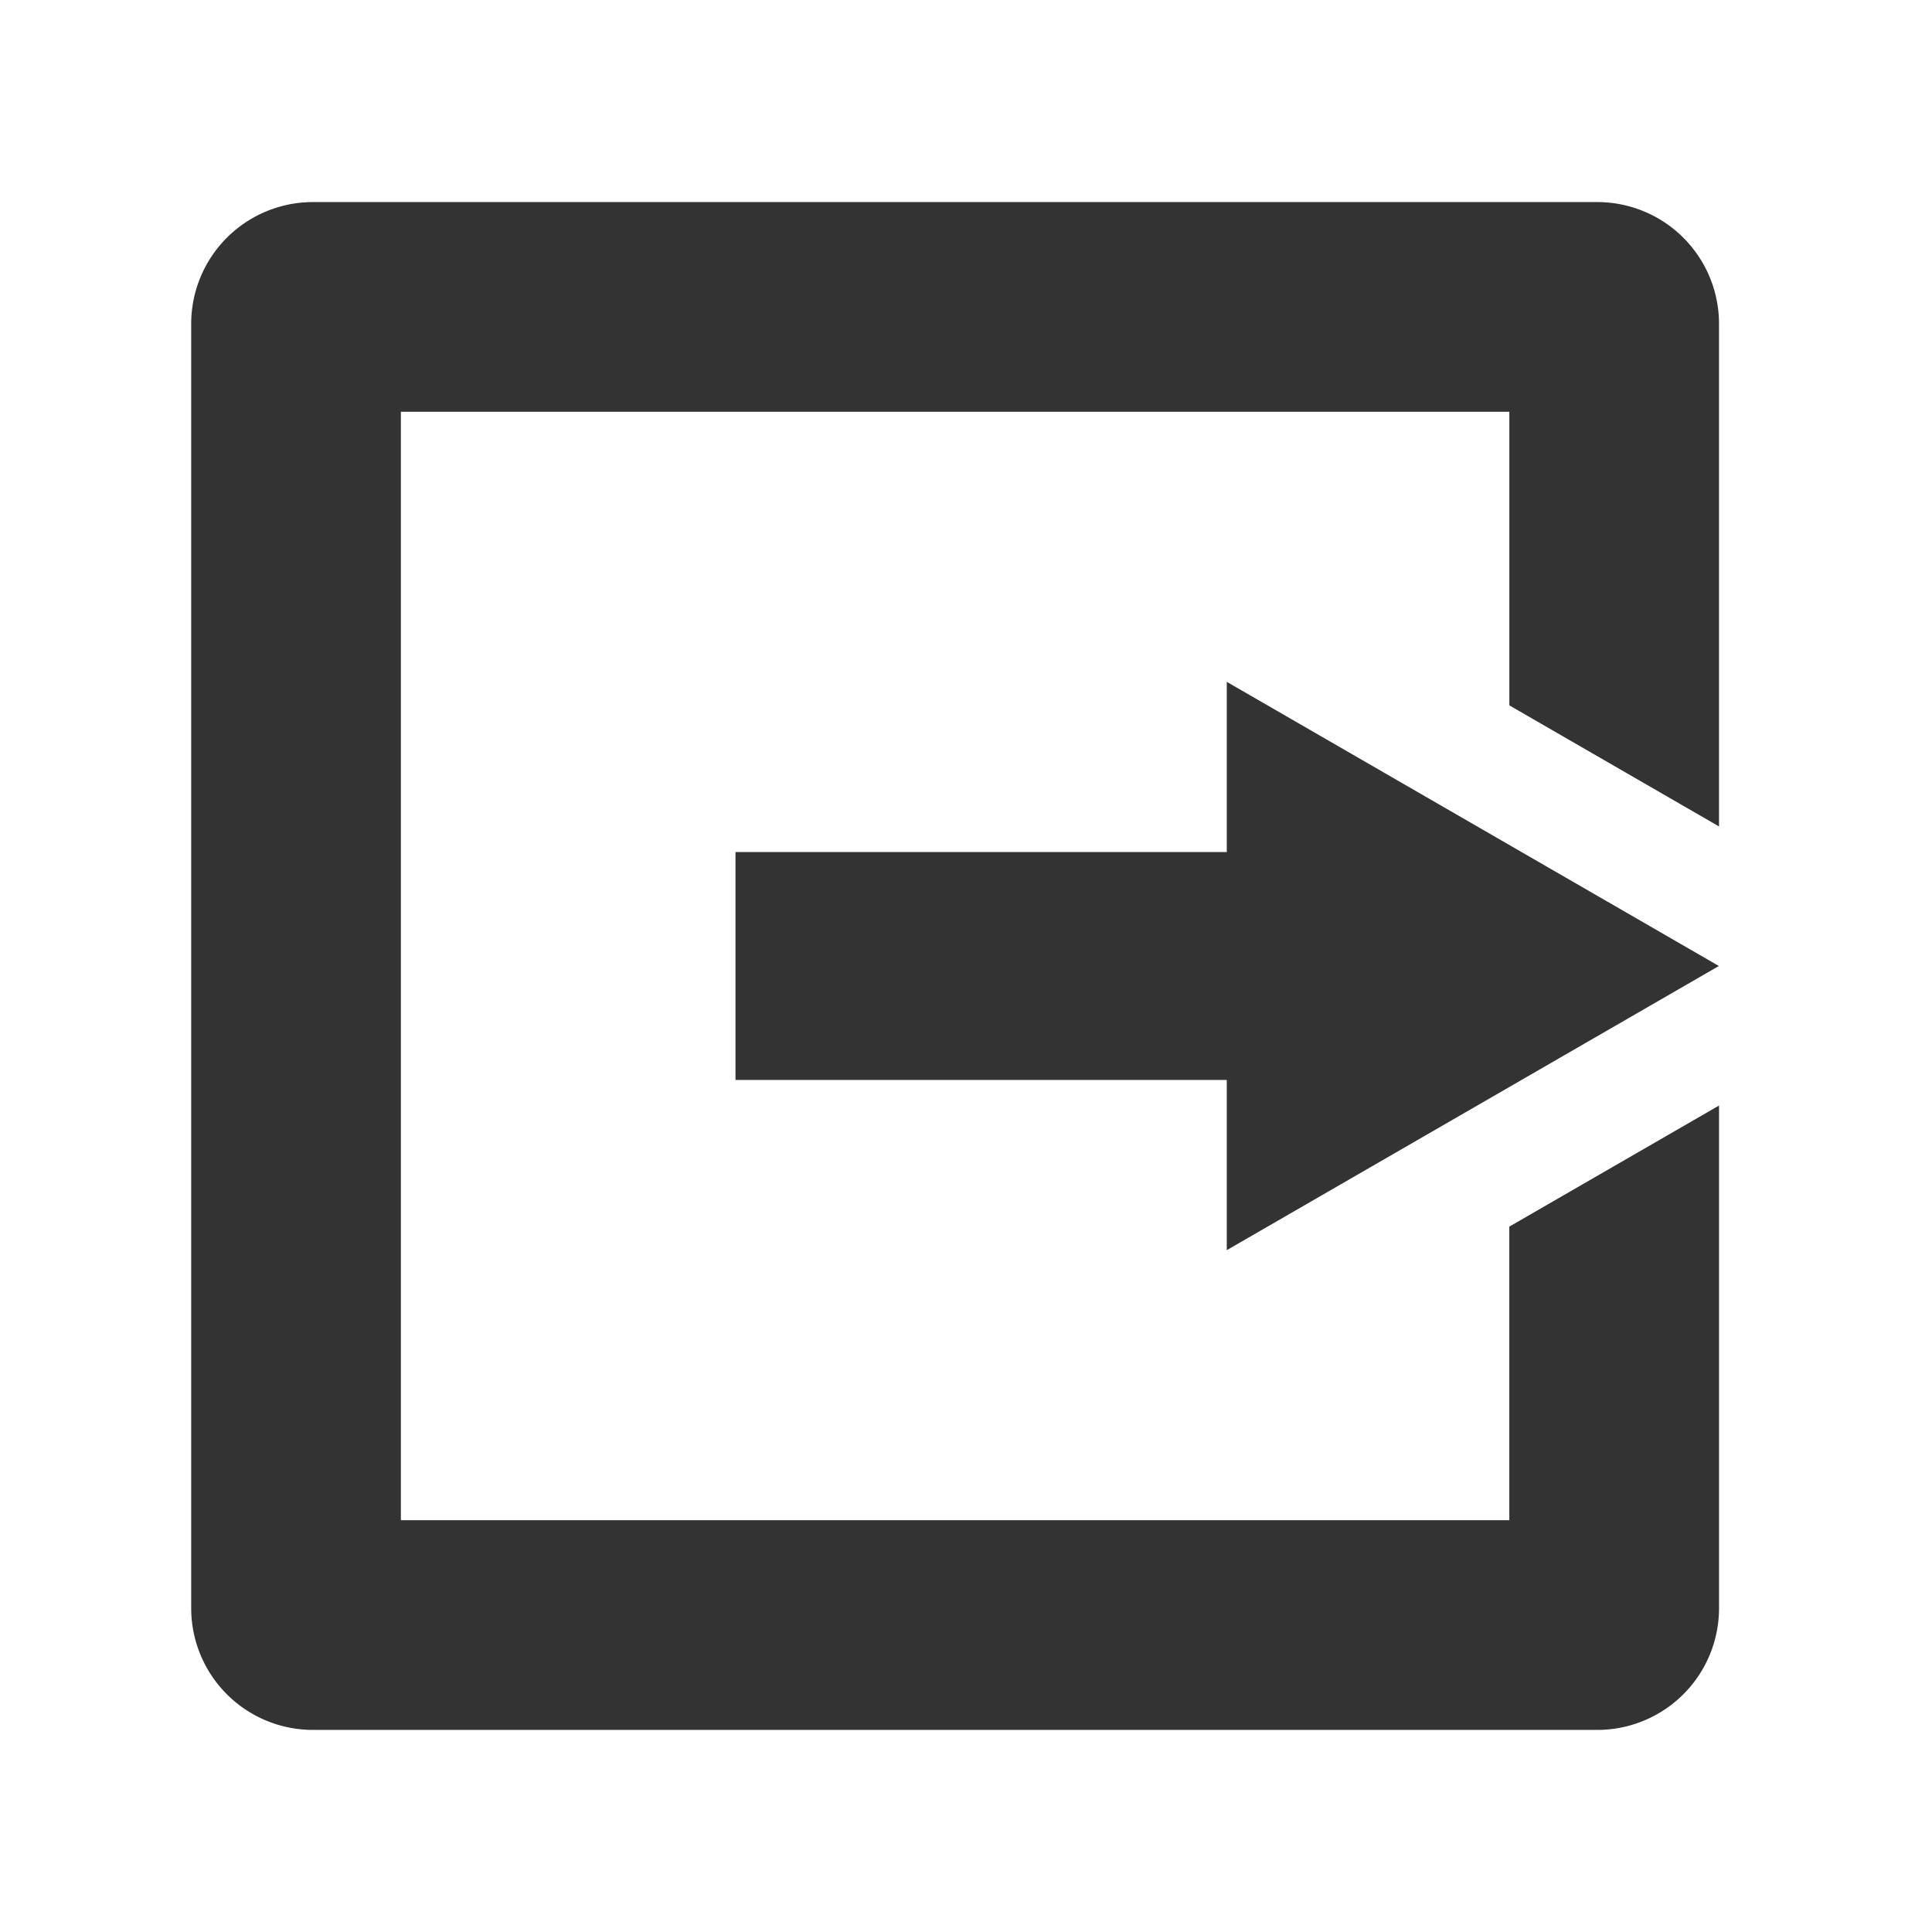 <svg id="FlatNoColor" xmlns="http://www.w3.org/2000/svg" viewBox="0 0 1842.52 1842.52">
  <defs>
    <style>
      .cls-1 {
        fill: #333;
      }
    </style>
  </defs>
  <g id="Exit">
    <polygon class="cls-1" points="1169.95 1192.27 1169.95 1029.96 701.42 1029.96 701.42 812.55 1169.95 812.55 1169.95 650.26 1639.27 921.25 1169.95 1192.27"/>
    <path class="cls-1" d="M1639.4,788.17V308.72a116.1,116.1,0,0,0-116-116H298.34a116.1,116.1,0,0,0-116,116V1533.79a116.11,116.11,0,0,0,116,116H1523.42a116.11,116.11,0,0,0,116-116V1054.33l-200,115.47v280H382.32V392.7H1439.44v280Z"/>
  </g>
</svg>

